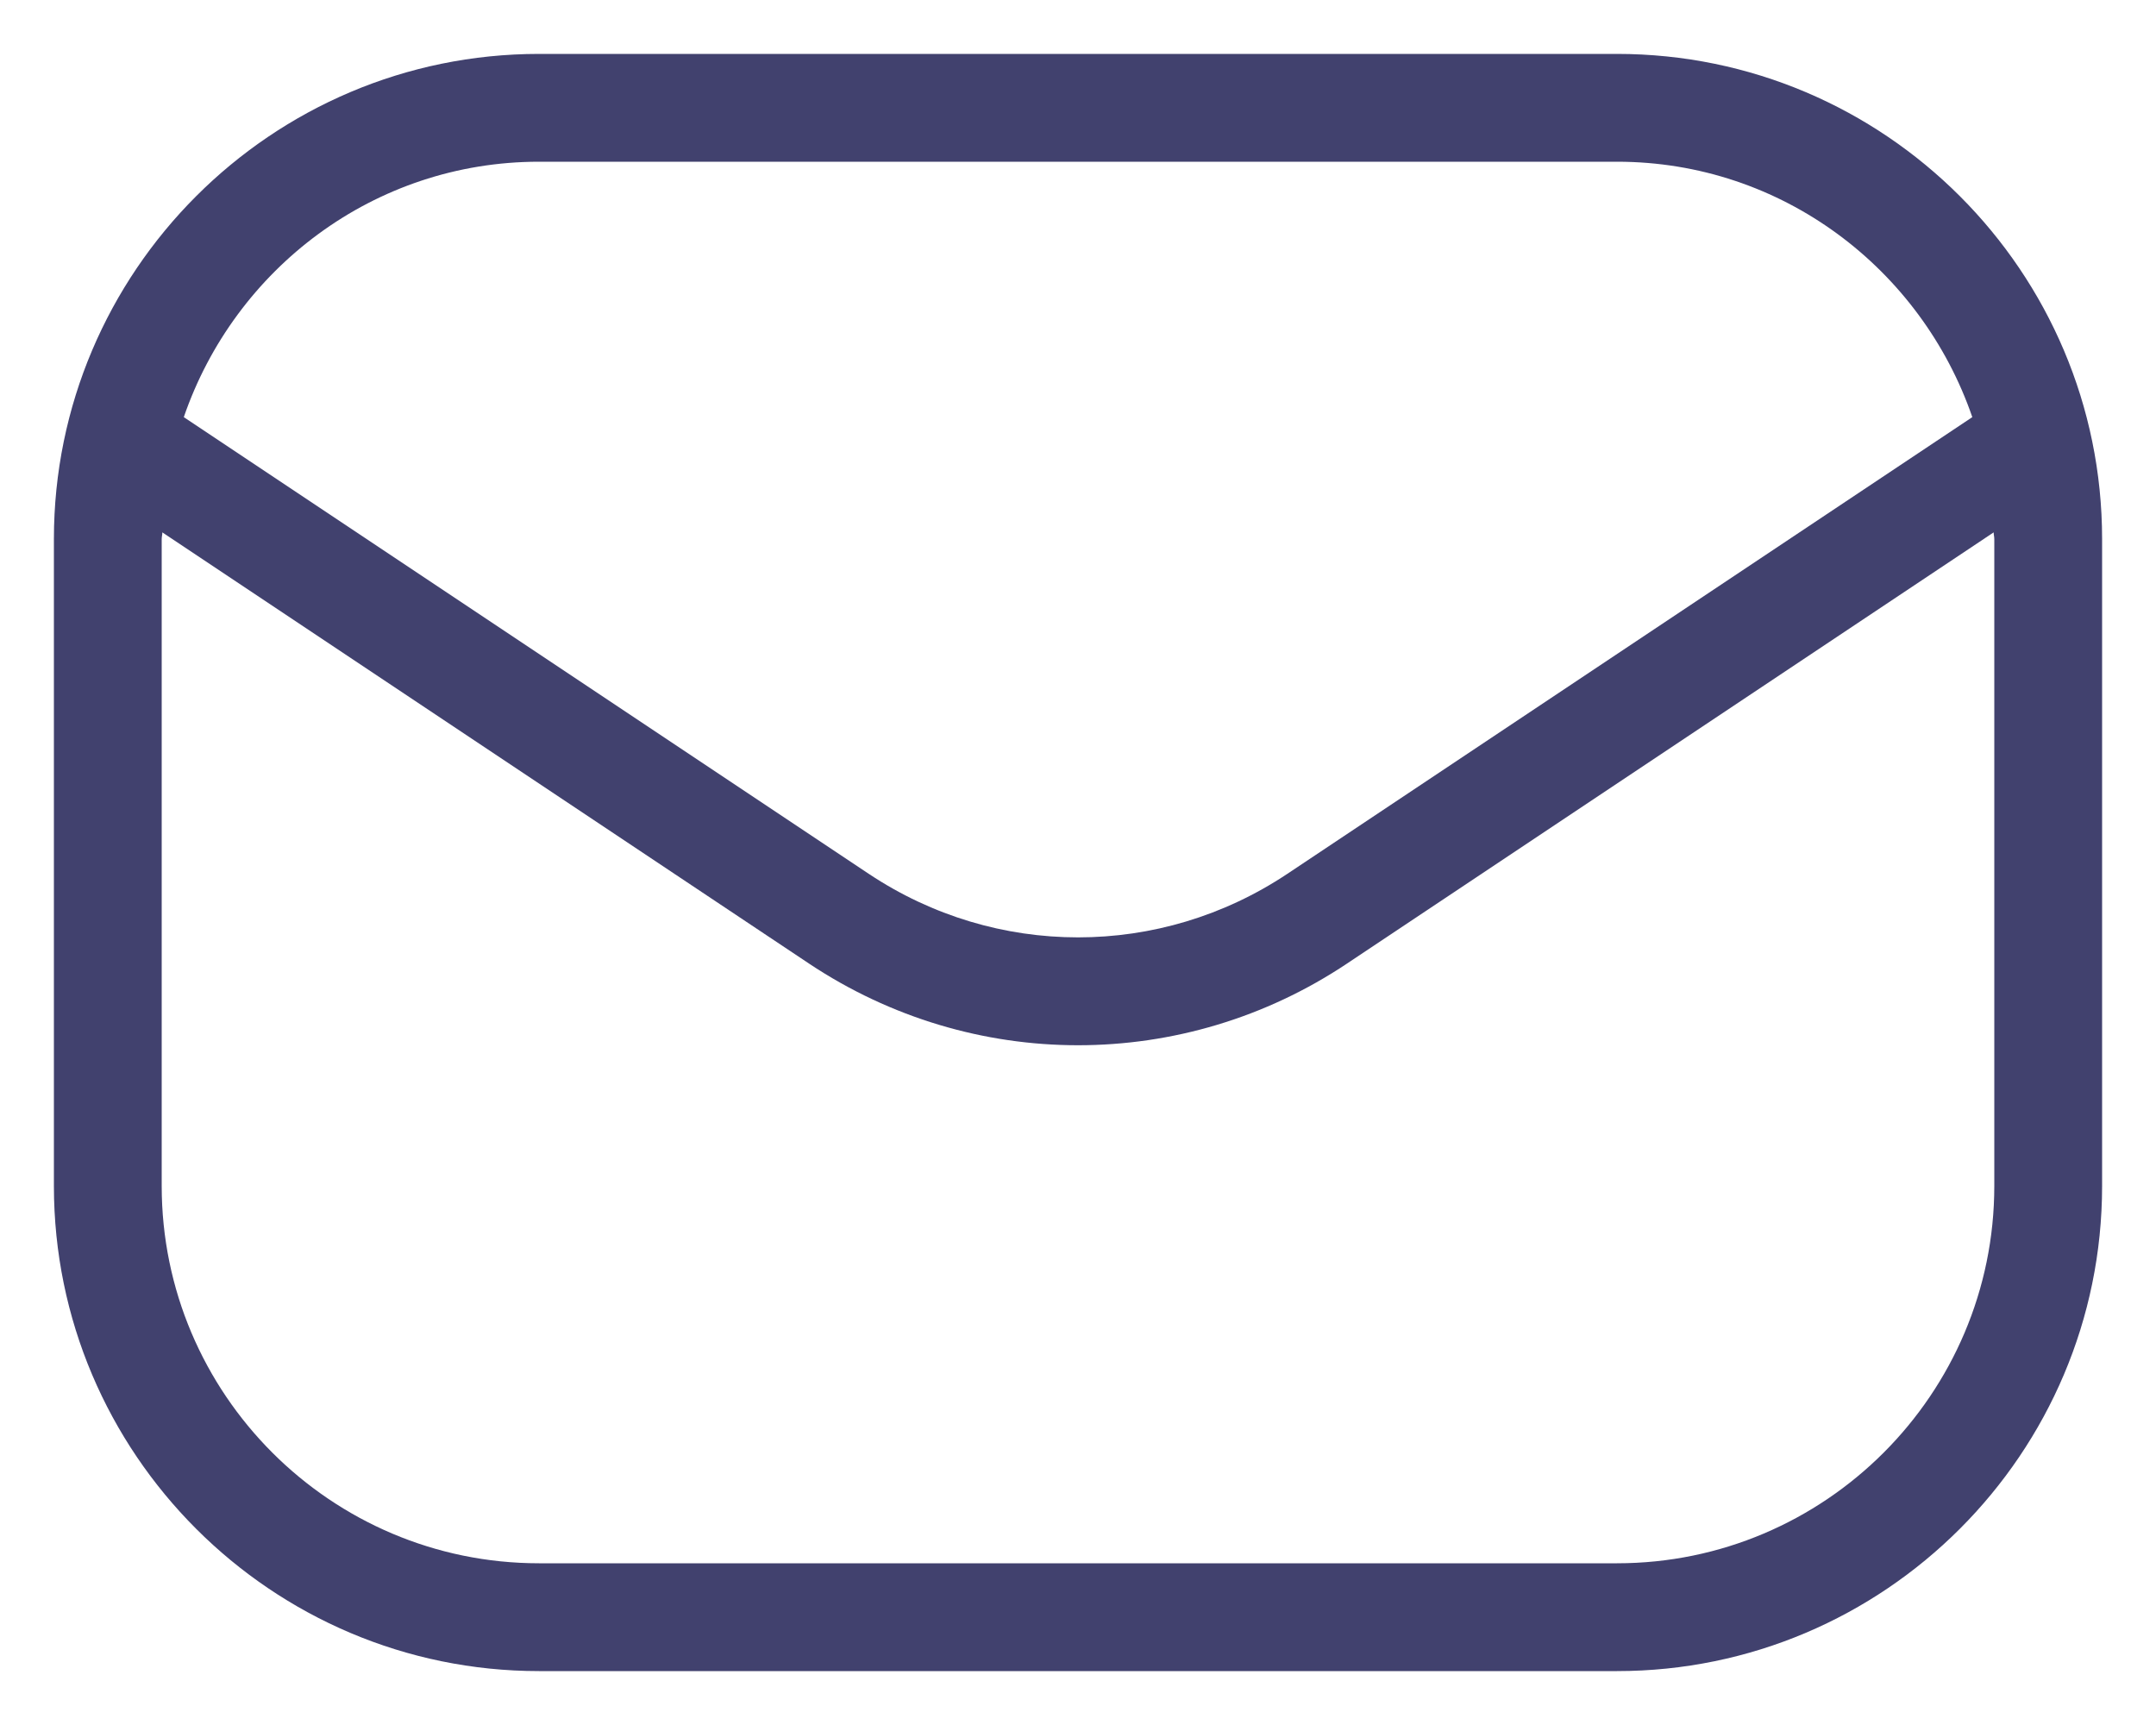 <svg width="20" height="16" viewBox="0 0 20 16" fill="none" xmlns="http://www.w3.org/2000/svg">
<path d="M15 0.5H5C2.519 0.5 0.5 2.519 0.5 5V11C0.5 13.481 2.519 15.5 5 15.5H15C17.481 15.5 19.5 13.481 19.5 11V5C19.5 2.518 17.481 0.5 15 0.5ZM5 1.5H15C16.532 1.5 17.823 2.496 18.296 3.869L11.942 8.105C10.762 8.891 9.239 8.891 8.059 8.105L1.705 3.869C2.177 2.495 3.468 1.5 5 1.5ZM18.5 11C18.5 12.93 16.93 14.5 15 14.5H5C3.07 14.5 1.5 12.93 1.5 11V5C1.5 4.979 1.506 4.959 1.506 4.938L7.504 8.937C8.262 9.442 9.131 9.695 10 9.695C10.869 9.695 11.738 9.443 12.496 8.937L18.494 4.938C18.494 4.959 18.5 4.978 18.5 5V11Z" fill="#41416E"/>
</svg>

